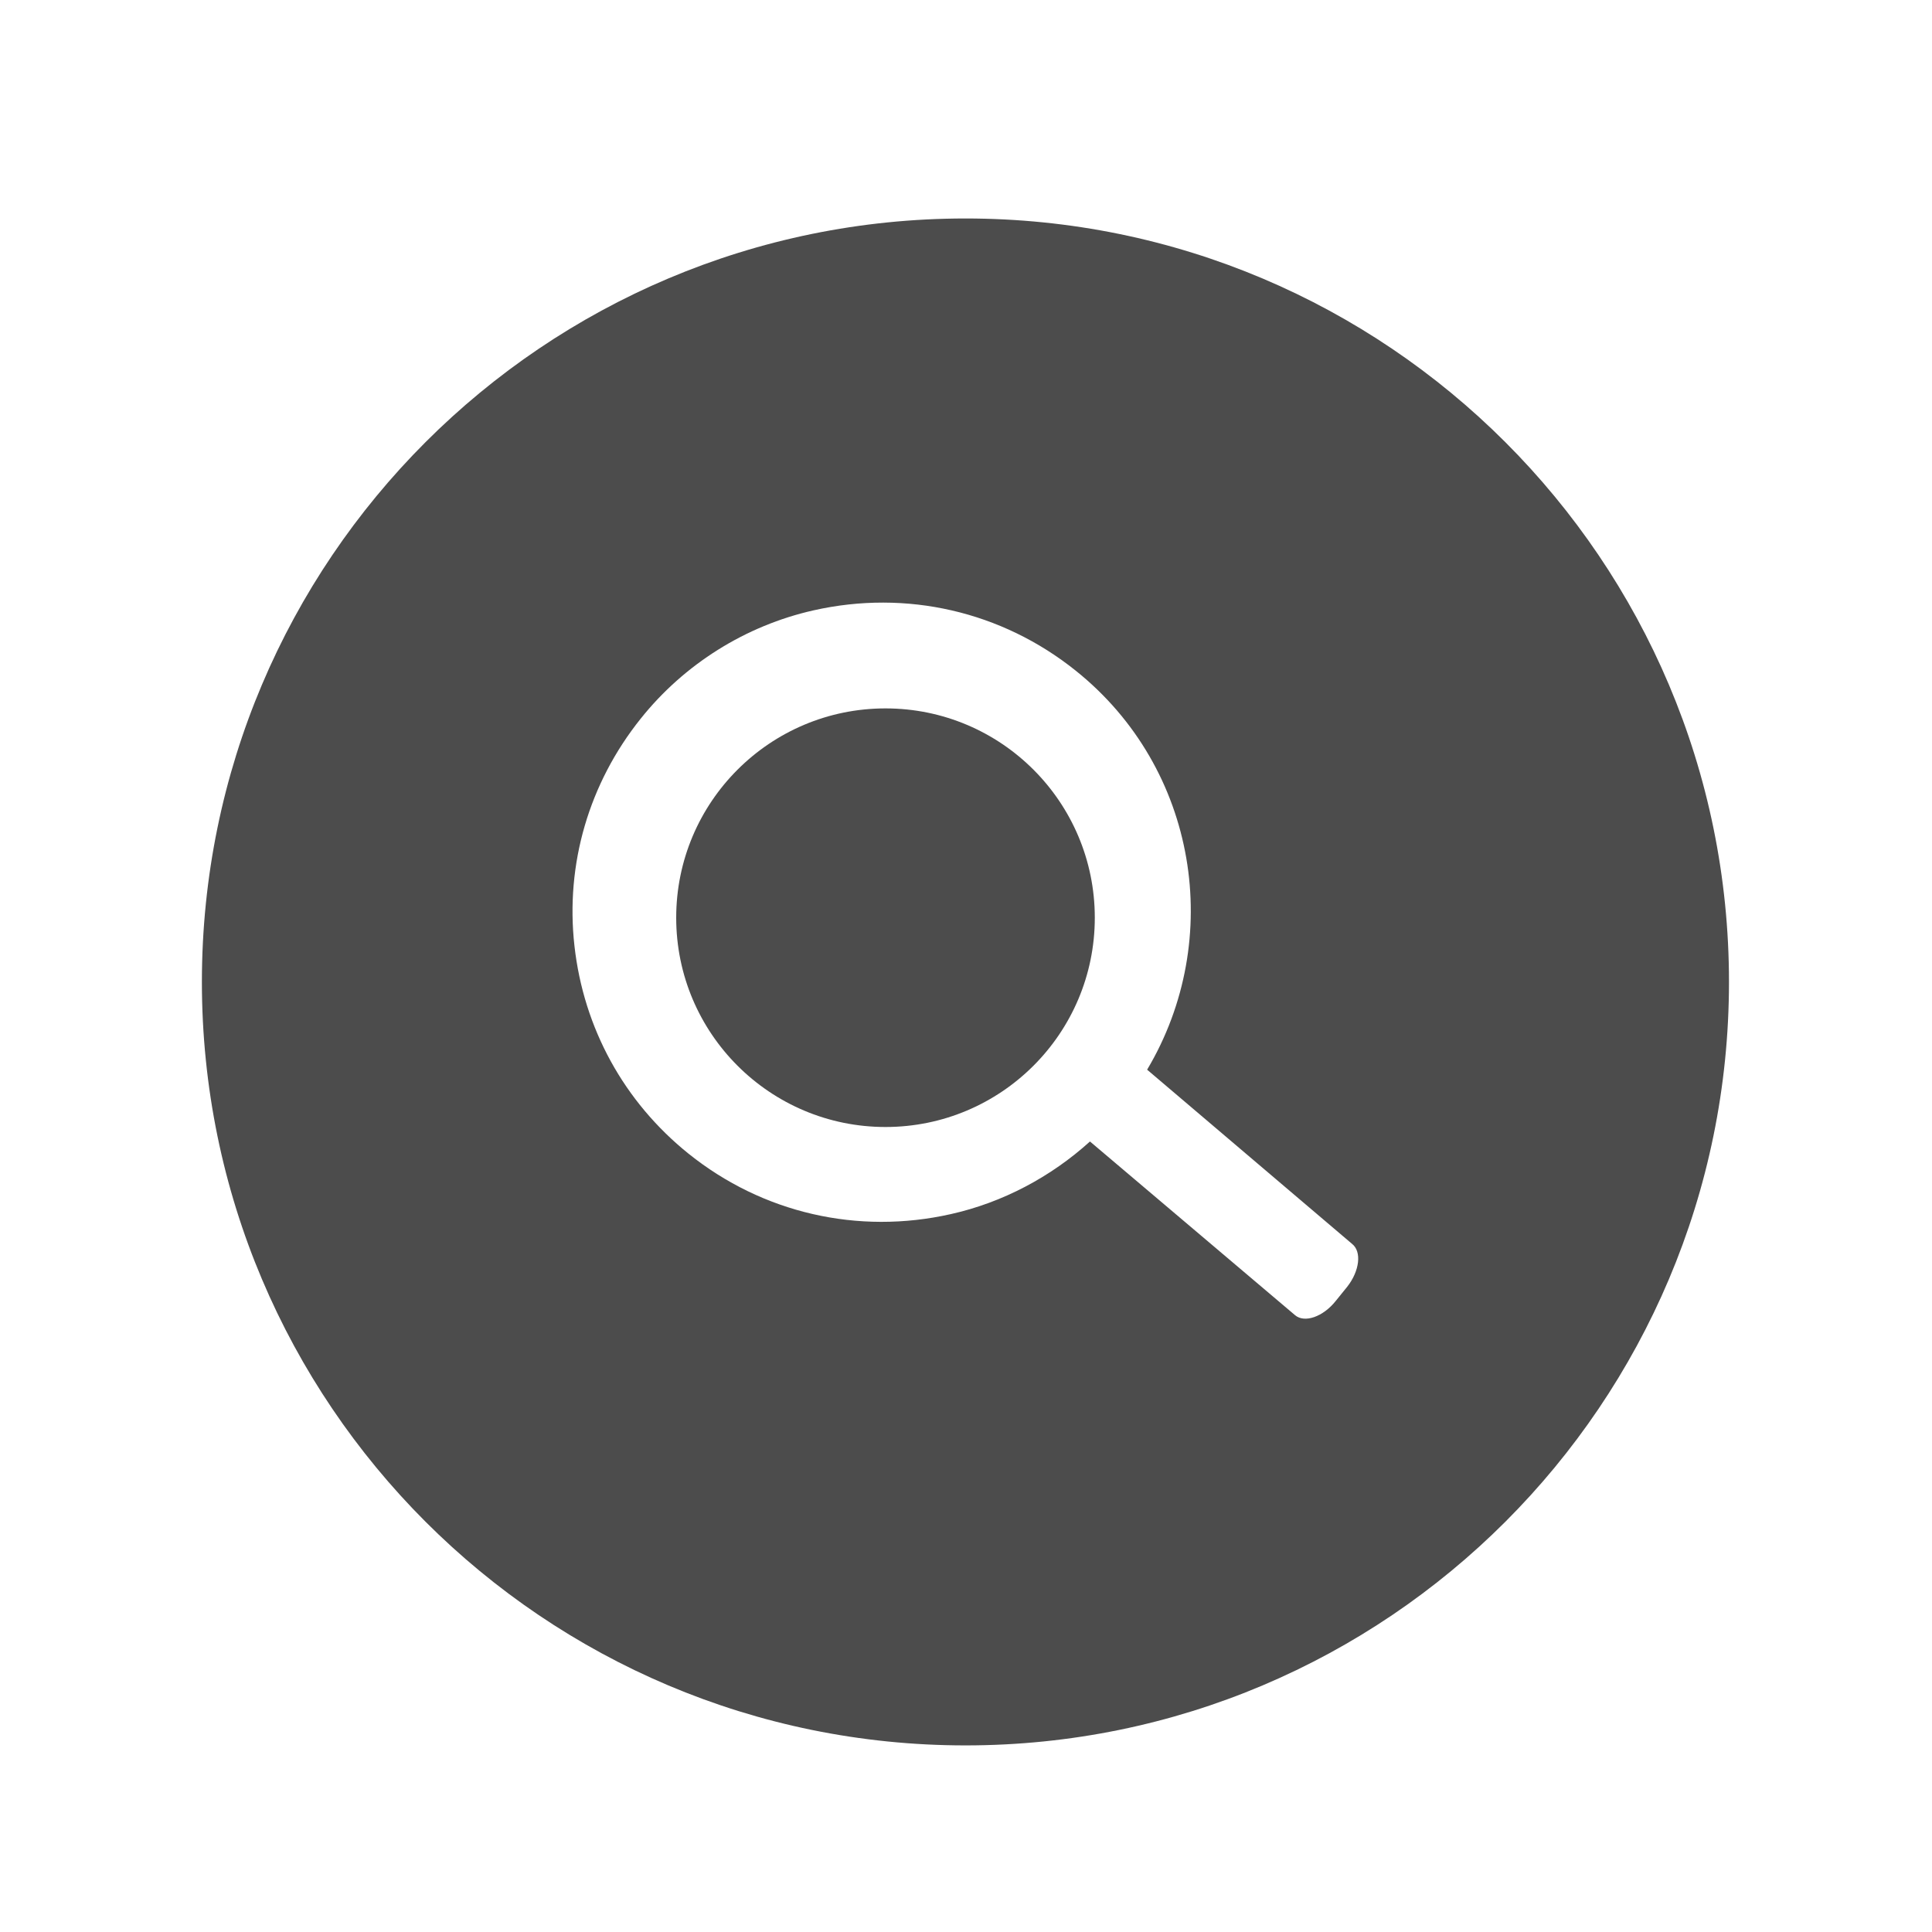 <svg xmlns="http://www.w3.org/2000/svg" width="12" height="12" viewBox="0 0 12 12">
    <circle cx="5.5" cy="5.7" r="1.3" opacity="0.7"/>
    <path opacity="0.7" d="M5.997,1.357c-2.619,0-4.743,2.123-4.743,4.742c0,2.619,2.124,4.742,4.743,4.742
    	c2.618,0,4.742-2.123,4.742-4.742C10.739,3.48,8.614,1.357,5.997,1.357z M8.368,7.992L8.296,8.081
    	C8.218,8.179,8.103,8.219,8.044,8.169L6.77,7.09C6.527,7.31,6.228,7.469,5.906,7.541C5.329,7.671,4.737,7.535,4.277,7.166
    	c-0.401-0.322-0.652-0.78-0.709-1.291C3.511,5.367,3.658,4.865,3.98,4.463c0.27-0.338,0.651-0.577,1.073-0.672
    	C5.63,3.661,6.222,3.797,6.682,4.166c0.757,0.606,0.925,1.669,0.443,2.478l1.273,1.082C8.459,7.774,8.445,7.894,8.368,7.992z"/>
</svg>

